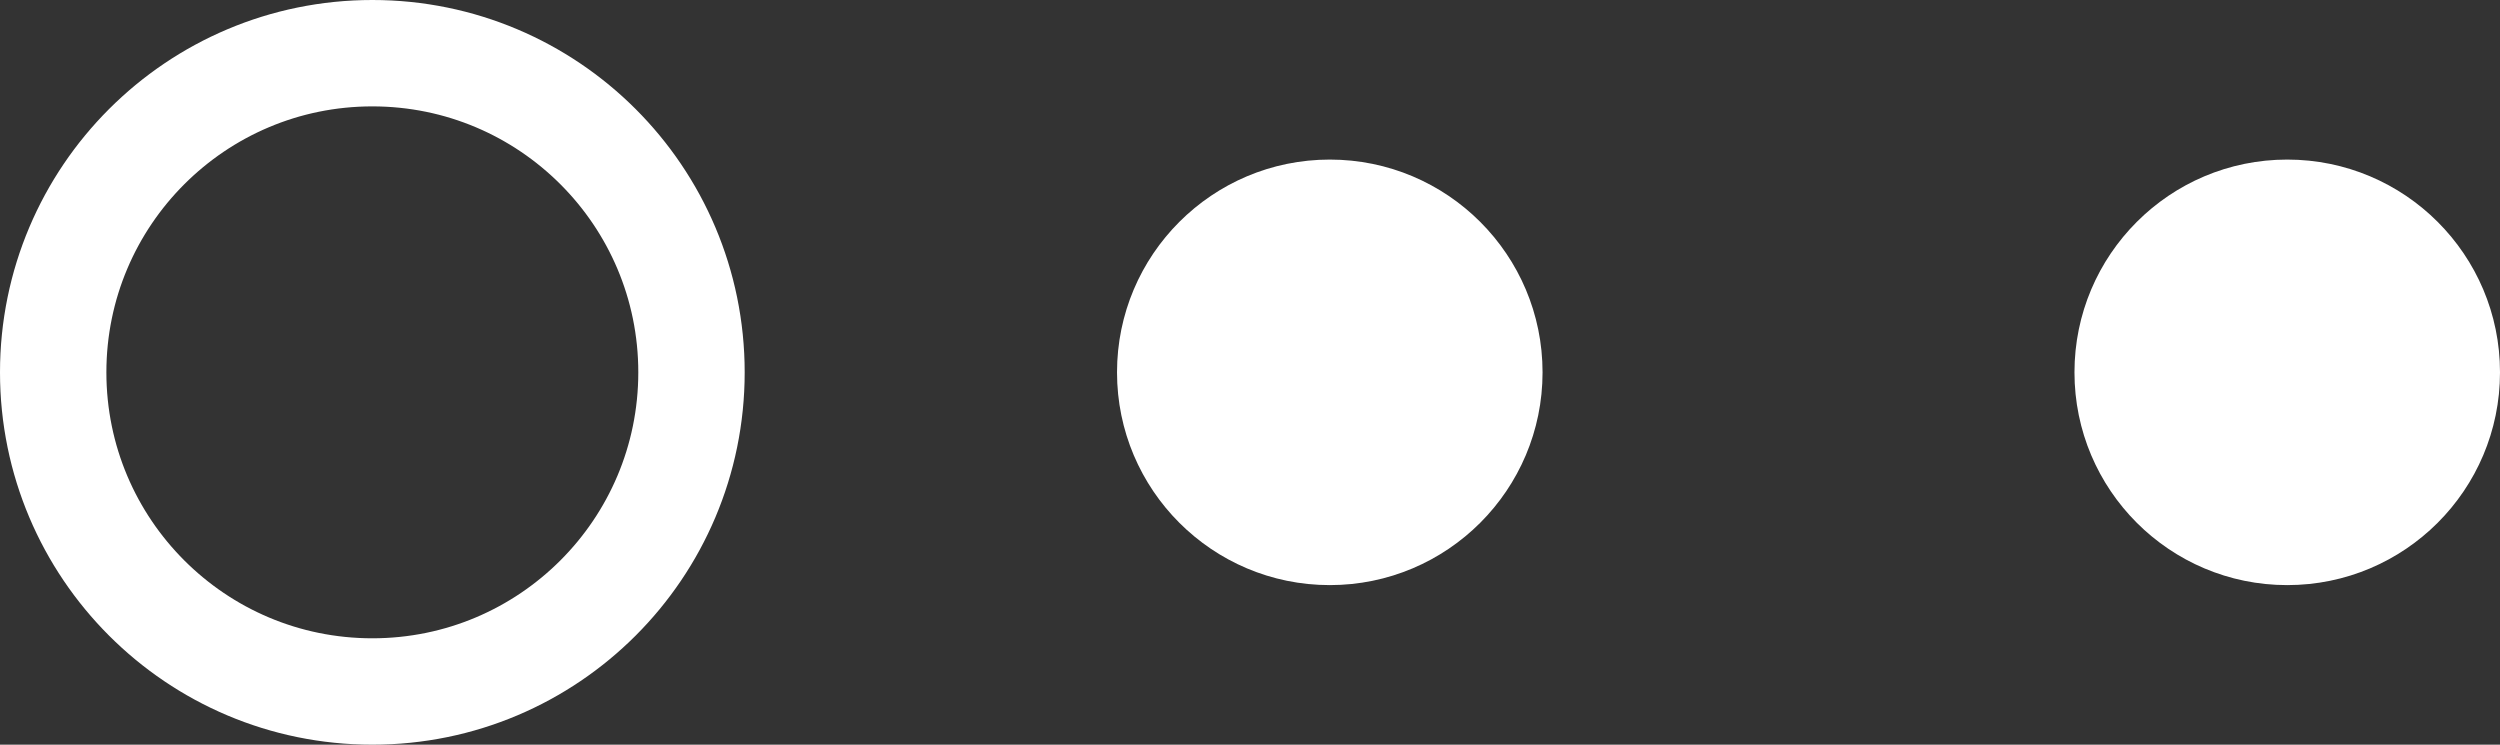 <svg width="47" height="14" viewBox="0 0 47 14" fill="none" xmlns="http://www.w3.org/2000/svg">
<rect x="0" y="0" width="47" height="14" fill="#333333" stroke="none"/>
<path fill-rule="evenodd" clip-rule="evenodd" d="M25 3C22.791 3 21 4.791 21 7C21 9.209 22.791 11 25 11C27.209 11 29 9.209 29 7C29 4.791 27.209 3 25 3Z" fill="white"/>
<path d="M1 7C1 3.686 3.686 1 7 1C10.314 1 13 3.686 13 7C13 10.314 10.314 13 7 13C3.686 13 1 10.314 1 7Z" stroke="white" stroke-width="2"/>
<path fill-rule="evenodd" clip-rule="evenodd" d="M43 3C40.791 3 39 4.791 39 7C39 9.209 40.791 11 43 11C45.209 11 47 9.209 47 7C47 4.791 45.209 3 43 3Z" fill="white"/>
</svg>
